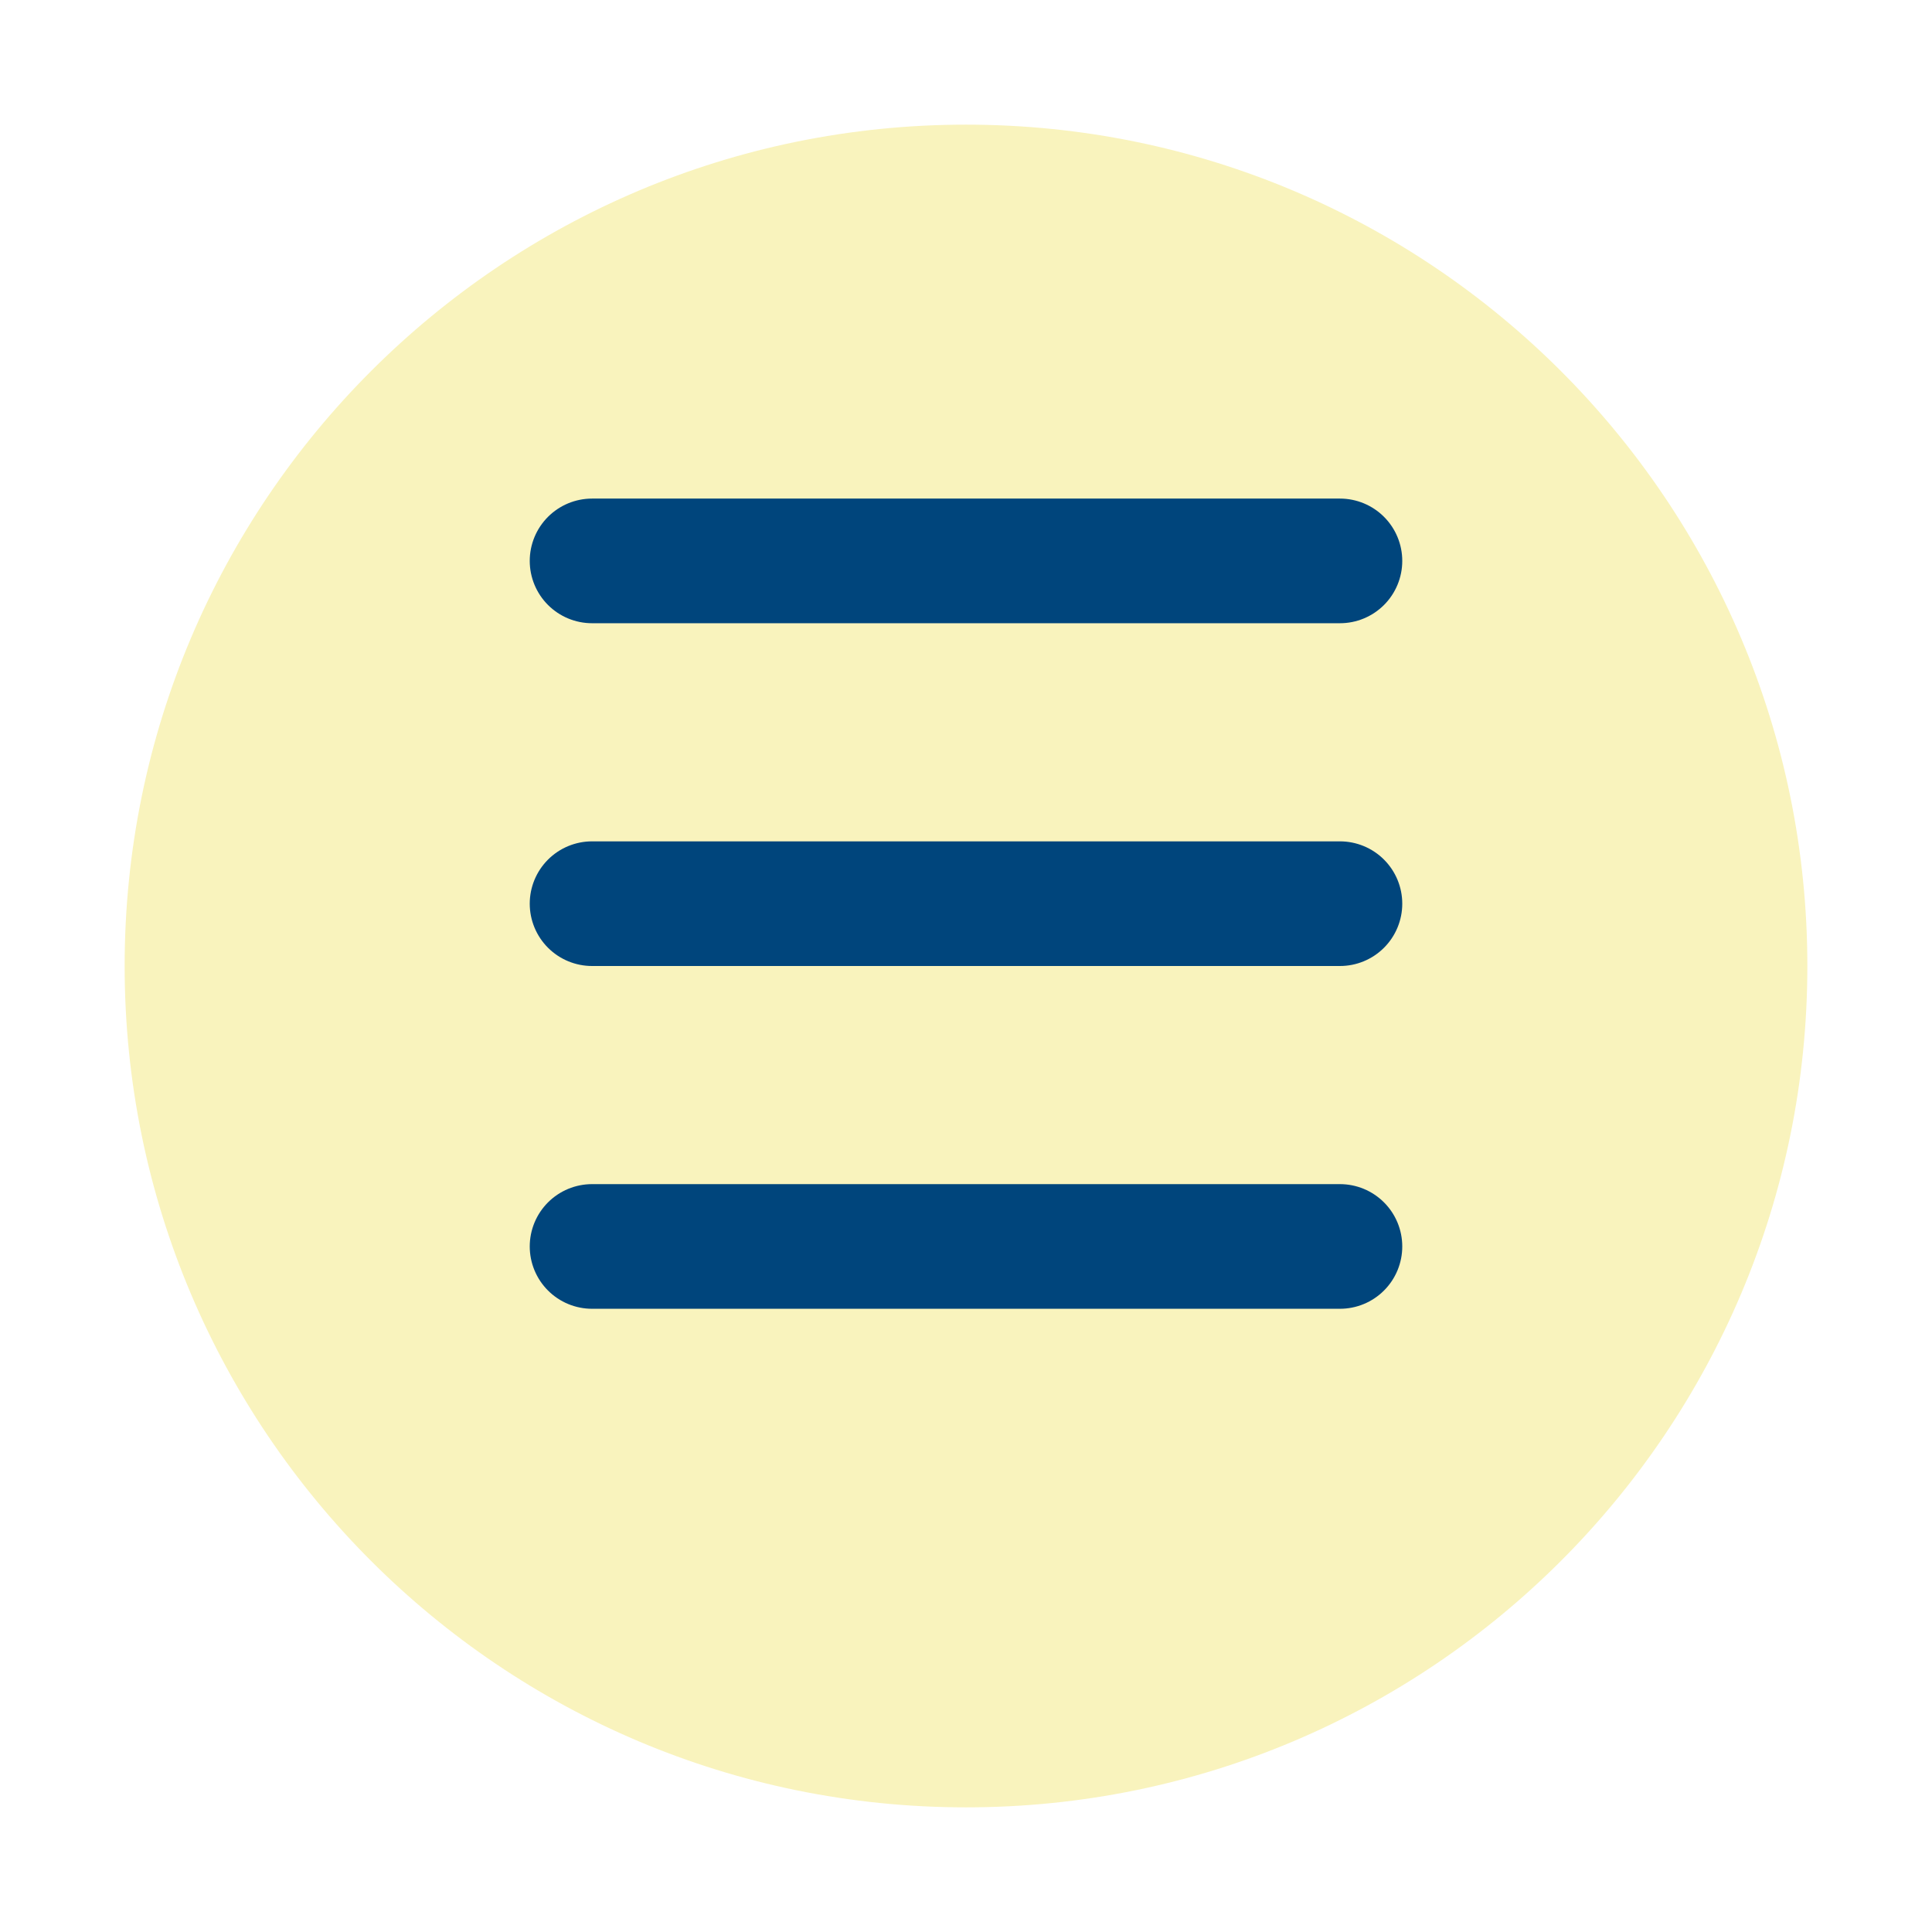 <?xml version="1.0" encoding="UTF-8" standalone="no"?>
<svg width="62px" height="62px" viewBox="0 0 62 62" version="1.1" xmlns="http://www.w3.org/2000/svg" xmlns:xlink="http://www.w3.org/1999/xlink" xmlns:sketch="http://www.bohemiancoding.com/sketch/ns">
    <!-- Generator: Sketch 3.4.2 (15855) - http://www.bohemiancoding.com/sketch -->
    <title>Oval</title>
    <desc>Created with Sketch.</desc>
    <defs>
        <filter x="-50%" y="-50%" width="200%" height="200%" filterUnits="objectBoundingBox" id="filter-1">
            <feOffset dx="0" dy="2" in="SourceAlpha" result="shadowOffsetOuter1"></feOffset>
            <feGaussianBlur stdDeviation="2" in="shadowOffsetOuter1" result="shadowBlurOuter1"></feGaussianBlur>
            <feColorMatrix values="0 0 0 0 0   0 0 0 0 0   0 0 0 0 0  0 0 0 0.35 0" in="shadowBlurOuter1" type="matrix" result="shadowMatrixOuter1"></feColorMatrix>
            <feMerge>
                <feMergeNode in="shadowMatrixOuter1"></feMergeNode>
                <feMergeNode in="SourceGraphic"></feMergeNode>
            </feMerge>
        </filter>
    </defs>
    <g id="Page-1" stroke="none" stroke-width="1" fill="none" fill-rule="evenodd" sketch:type="MSPage">
        <g id="menu" sketch:type="MSLayerGroup">
            <path d="M31,56 C45.912,56 58,43.912 58,29 C58,14.088 45.912,2 31,2 C16.088,2 4,14.088 4,29 C4,43.912 16.088,56 31,56 Z" id="Oval" fill="#F9F3BD" filter="url(#filter-1)" sketch:type="MSShapeGroup"></path>
            <path d="M19,18 L43,18" id="Shape" stroke="#00457C" stroke-width="4" stroke-linecap="round" sketch:type="MSShapeGroup"></path>
            <path d="M19,29 L43,29" id="Shape" stroke="#00457C" stroke-width="4" stroke-linecap="round" sketch:type="MSShapeGroup"></path>
            <path d="M19,40 L43,40" id="Shape" stroke="#00457C" stroke-width="4" stroke-linecap="round" sketch:type="MSShapeGroup"></path>
        </g>
    </g>
</svg>